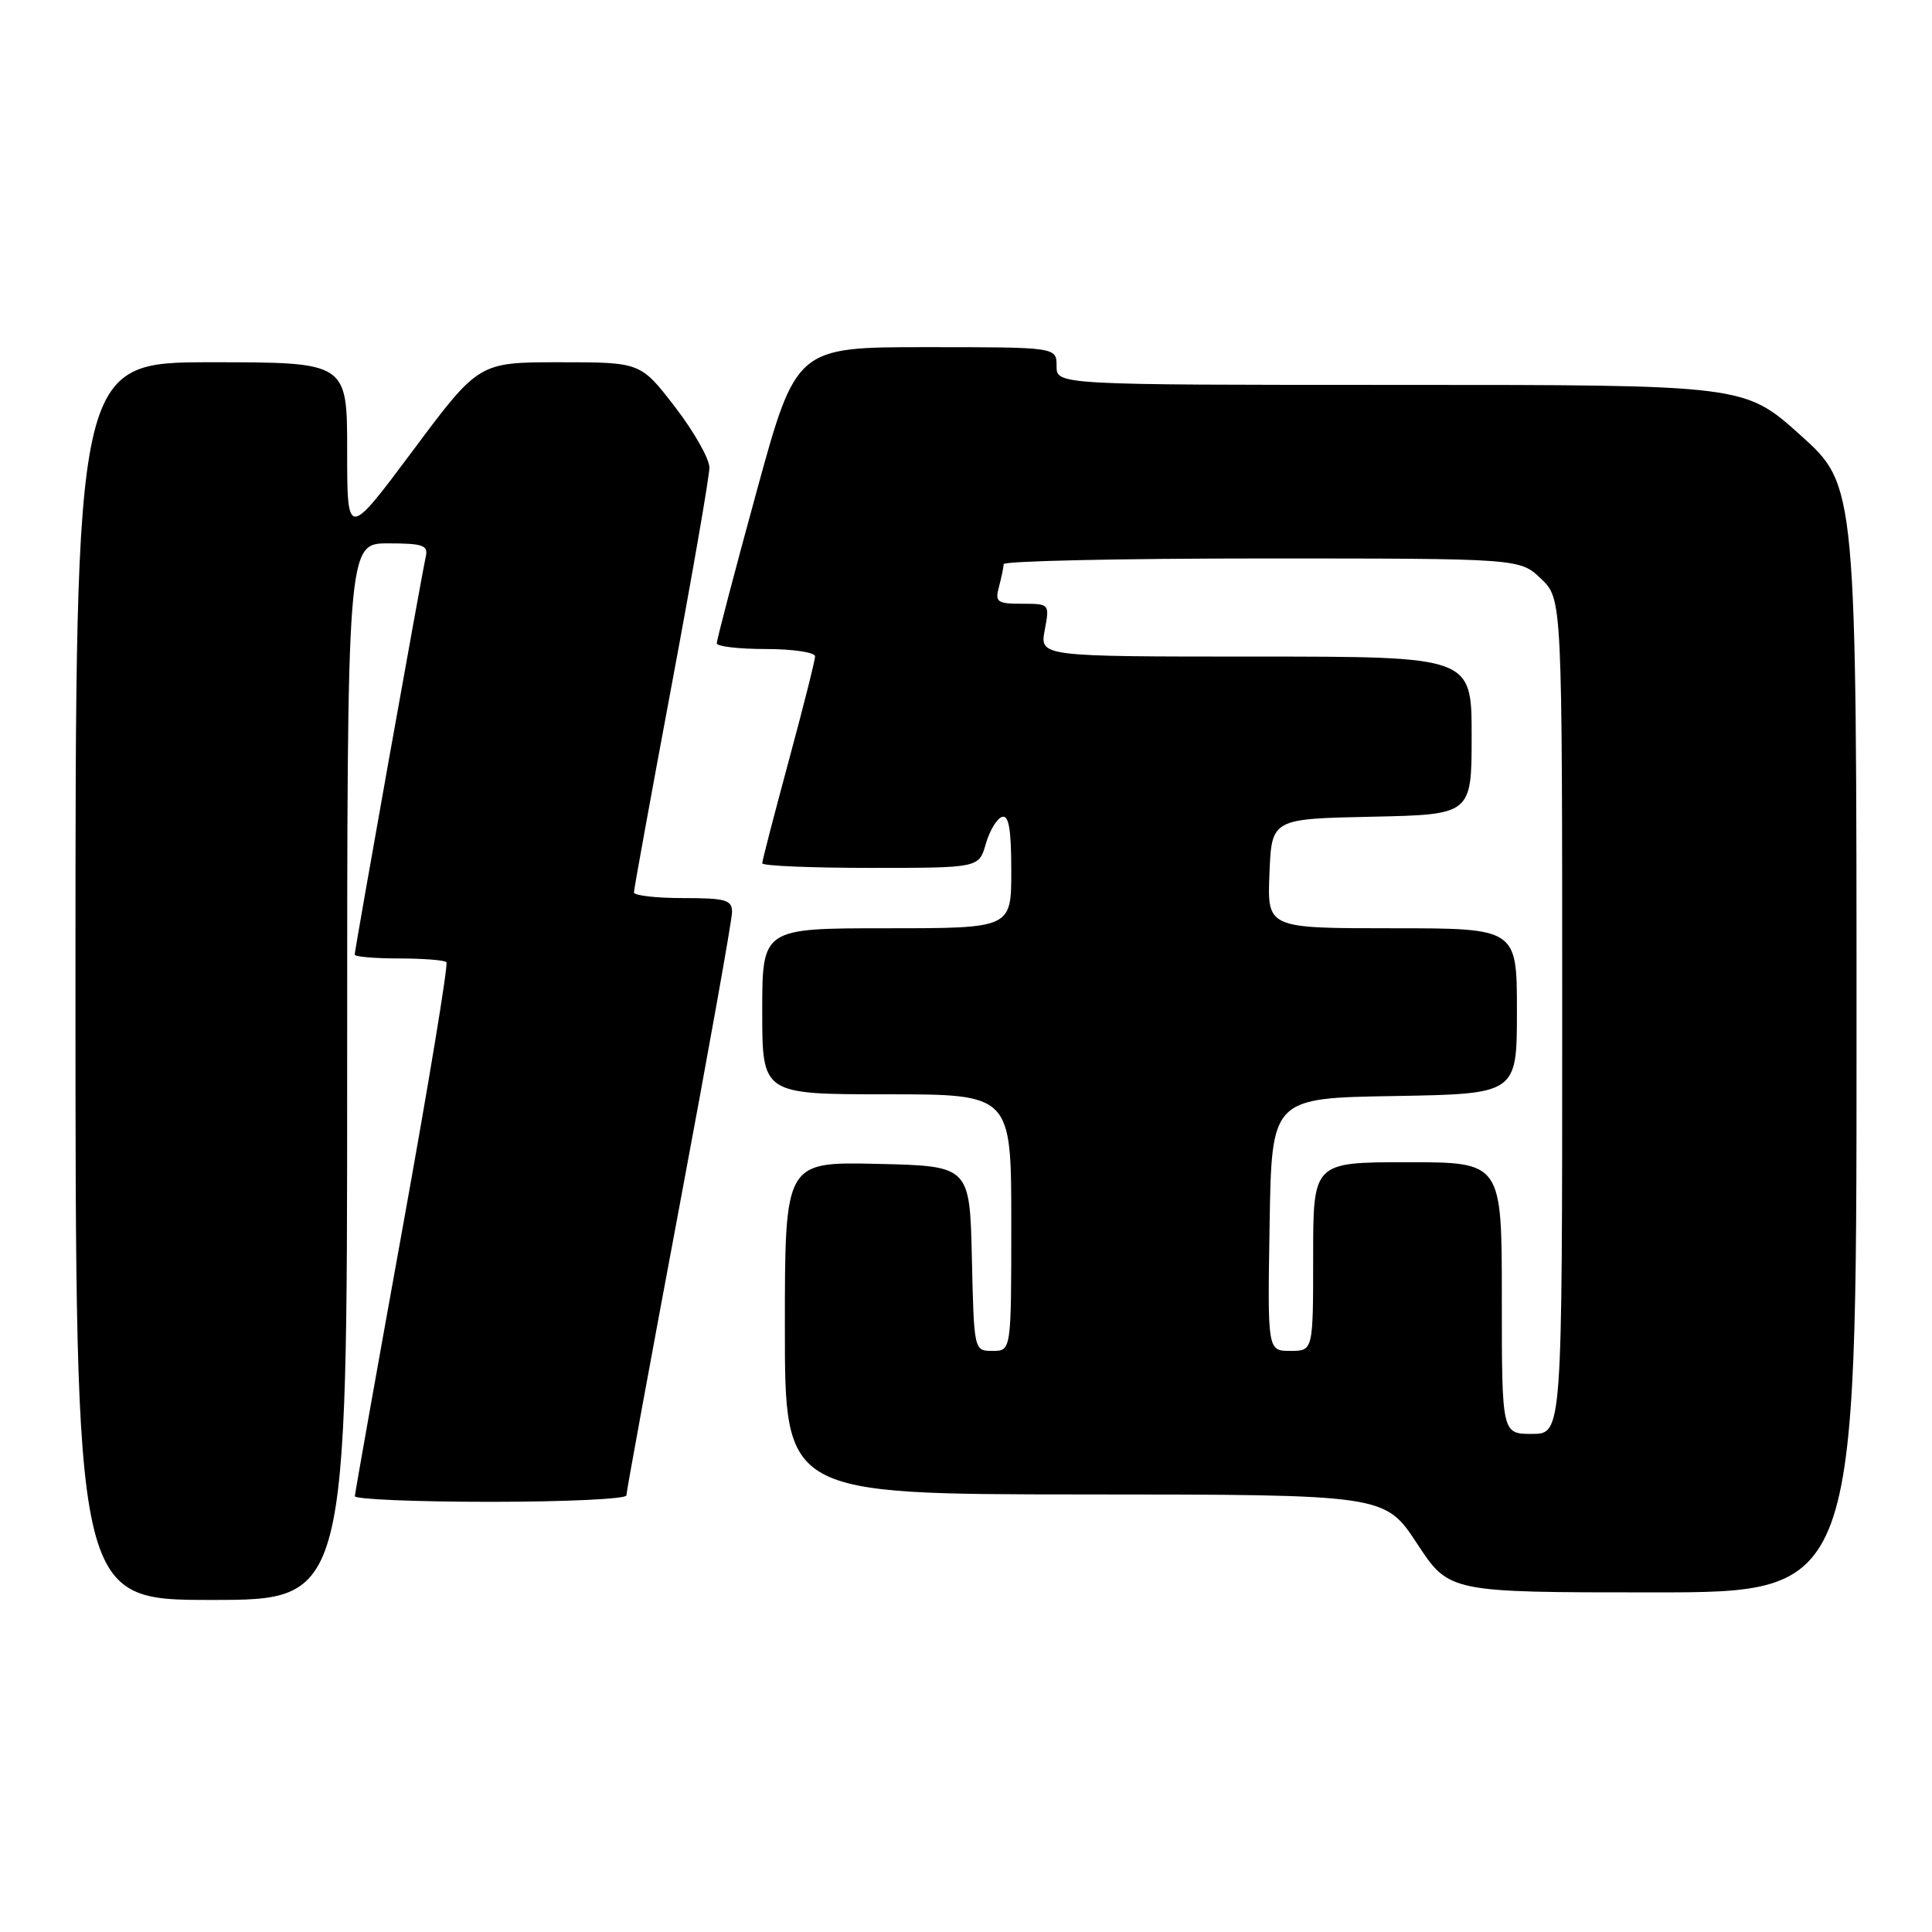 <?xml version="1.0" encoding="UTF-8" standalone="no"?>
<!DOCTYPE svg PUBLIC "-//W3C//DTD SVG 1.1//EN" "http://www.w3.org/Graphics/SVG/1.1/DTD/svg11.dtd" >
<svg xmlns="http://www.w3.org/2000/svg" xmlns:xlink="http://www.w3.org/1999/xlink" version="1.1" viewBox="0 0 256 256">
 <g >
 <path fill="currentColor"
d=" M 46.00 142.00 C 46.00 72.00 46.00 72.00 51.41 72.00 C 56.04 72.00 56.76 72.25 56.42 73.75 C 55.88 76.13 47.00 125.84 47.00 126.49 C 47.00 126.77 49.63 127.00 52.83 127.00 C 56.04 127.00 58.89 127.22 59.15 127.49 C 59.42 127.75 56.80 143.62 53.34 162.74 C 49.88 181.86 47.04 197.84 47.02 198.25 C 47.01 198.66 55.10 199.00 65.00 199.00 C 74.90 199.00 83.00 198.62 83.00 198.15 C 83.00 197.68 86.15 180.52 90.00 160.00 C 93.85 139.48 97.00 121.87 97.00 120.85 C 97.00 119.24 96.16 119.00 90.50 119.00 C 86.92 119.00 84.00 118.66 84.00 118.25 C 84.00 117.84 86.25 105.48 89.00 90.78 C 91.75 76.08 94.00 63.11 94.00 61.95 C 94.00 60.80 91.95 57.18 89.44 53.92 C 84.88 48.00 84.88 48.00 74.16 48.00 C 63.44 48.00 63.44 48.00 54.72 59.69 C 46.00 71.37 46.00 71.37 46.00 59.69 C 46.00 48.00 46.00 48.00 28.00 48.00 C 10.00 48.00 10.00 48.00 10.00 130.00 C 10.00 212.00 10.00 212.00 28.00 212.00 C 46.00 212.00 46.00 212.00 46.00 142.00 Z  M 246.00 137.67 C 246.00 64.34 246.00 64.34 238.58 57.67 C 231.16 51.00 231.16 51.00 185.58 51.00 C 140.00 51.00 140.00 51.00 140.00 48.50 C 140.00 46.00 140.00 46.00 122.75 46.00 C 105.49 46.00 105.49 46.00 100.22 65.25 C 97.32 75.84 94.96 84.84 94.98 85.25 C 94.99 85.66 97.92 86.00 101.50 86.00 C 105.08 86.00 108.00 86.44 108.00 86.97 C 108.00 87.51 106.42 93.76 104.50 100.86 C 102.58 107.97 101.00 114.05 101.00 114.39 C 101.00 114.73 107.46 115.00 115.36 115.00 C 129.71 115.00 129.71 115.00 130.62 111.83 C 131.12 110.08 132.09 108.47 132.76 108.25 C 133.67 107.94 134.00 109.84 134.00 115.42 C 134.00 123.00 134.00 123.00 117.50 123.00 C 101.00 123.00 101.00 123.00 101.00 134.00 C 101.00 145.00 101.00 145.00 117.50 145.00 C 134.00 145.00 134.00 145.00 134.00 162.00 C 134.00 179.00 134.00 179.00 131.53 179.00 C 129.06 179.00 129.06 179.00 128.78 166.75 C 128.50 154.50 128.50 154.50 116.25 154.22 C 104.00 153.94 104.00 153.94 104.00 175.97 C 104.00 198.00 104.00 198.00 143.75 198.02 C 183.50 198.04 183.50 198.04 187.76 204.52 C 192.01 211.00 192.01 211.00 219.01 211.00 C 246.00 211.00 246.00 211.00 246.00 137.67 Z  M 199.00 172.00 C 199.00 154.00 199.00 154.00 186.50 154.00 C 174.00 154.00 174.00 154.00 174.00 166.50 C 174.00 179.00 174.00 179.00 170.98 179.00 C 167.95 179.00 167.95 179.00 168.23 162.25 C 168.50 145.50 168.50 145.50 184.75 145.23 C 201.00 144.95 201.00 144.95 201.00 133.98 C 201.00 123.00 201.00 123.00 184.46 123.00 C 167.91 123.00 167.91 123.00 168.21 115.75 C 168.50 108.50 168.50 108.50 181.75 108.22 C 195.00 107.94 195.00 107.94 195.00 97.47 C 195.00 87.00 195.00 87.00 166.39 87.00 C 137.78 87.00 137.78 87.00 138.43 83.50 C 139.09 80.02 139.07 80.00 135.43 80.00 C 132.12 80.00 131.82 79.78 132.37 77.75 C 132.70 76.51 132.98 75.16 132.99 74.75 C 132.99 74.34 148.39 74.00 167.20 74.00 C 201.39 74.00 201.39 74.00 204.20 76.69 C 207.00 79.37 207.00 79.37 207.00 134.69 C 207.00 190.00 207.00 190.00 203.00 190.00 C 199.00 190.00 199.00 190.00 199.00 172.00 Z "/>
</g>
</svg>